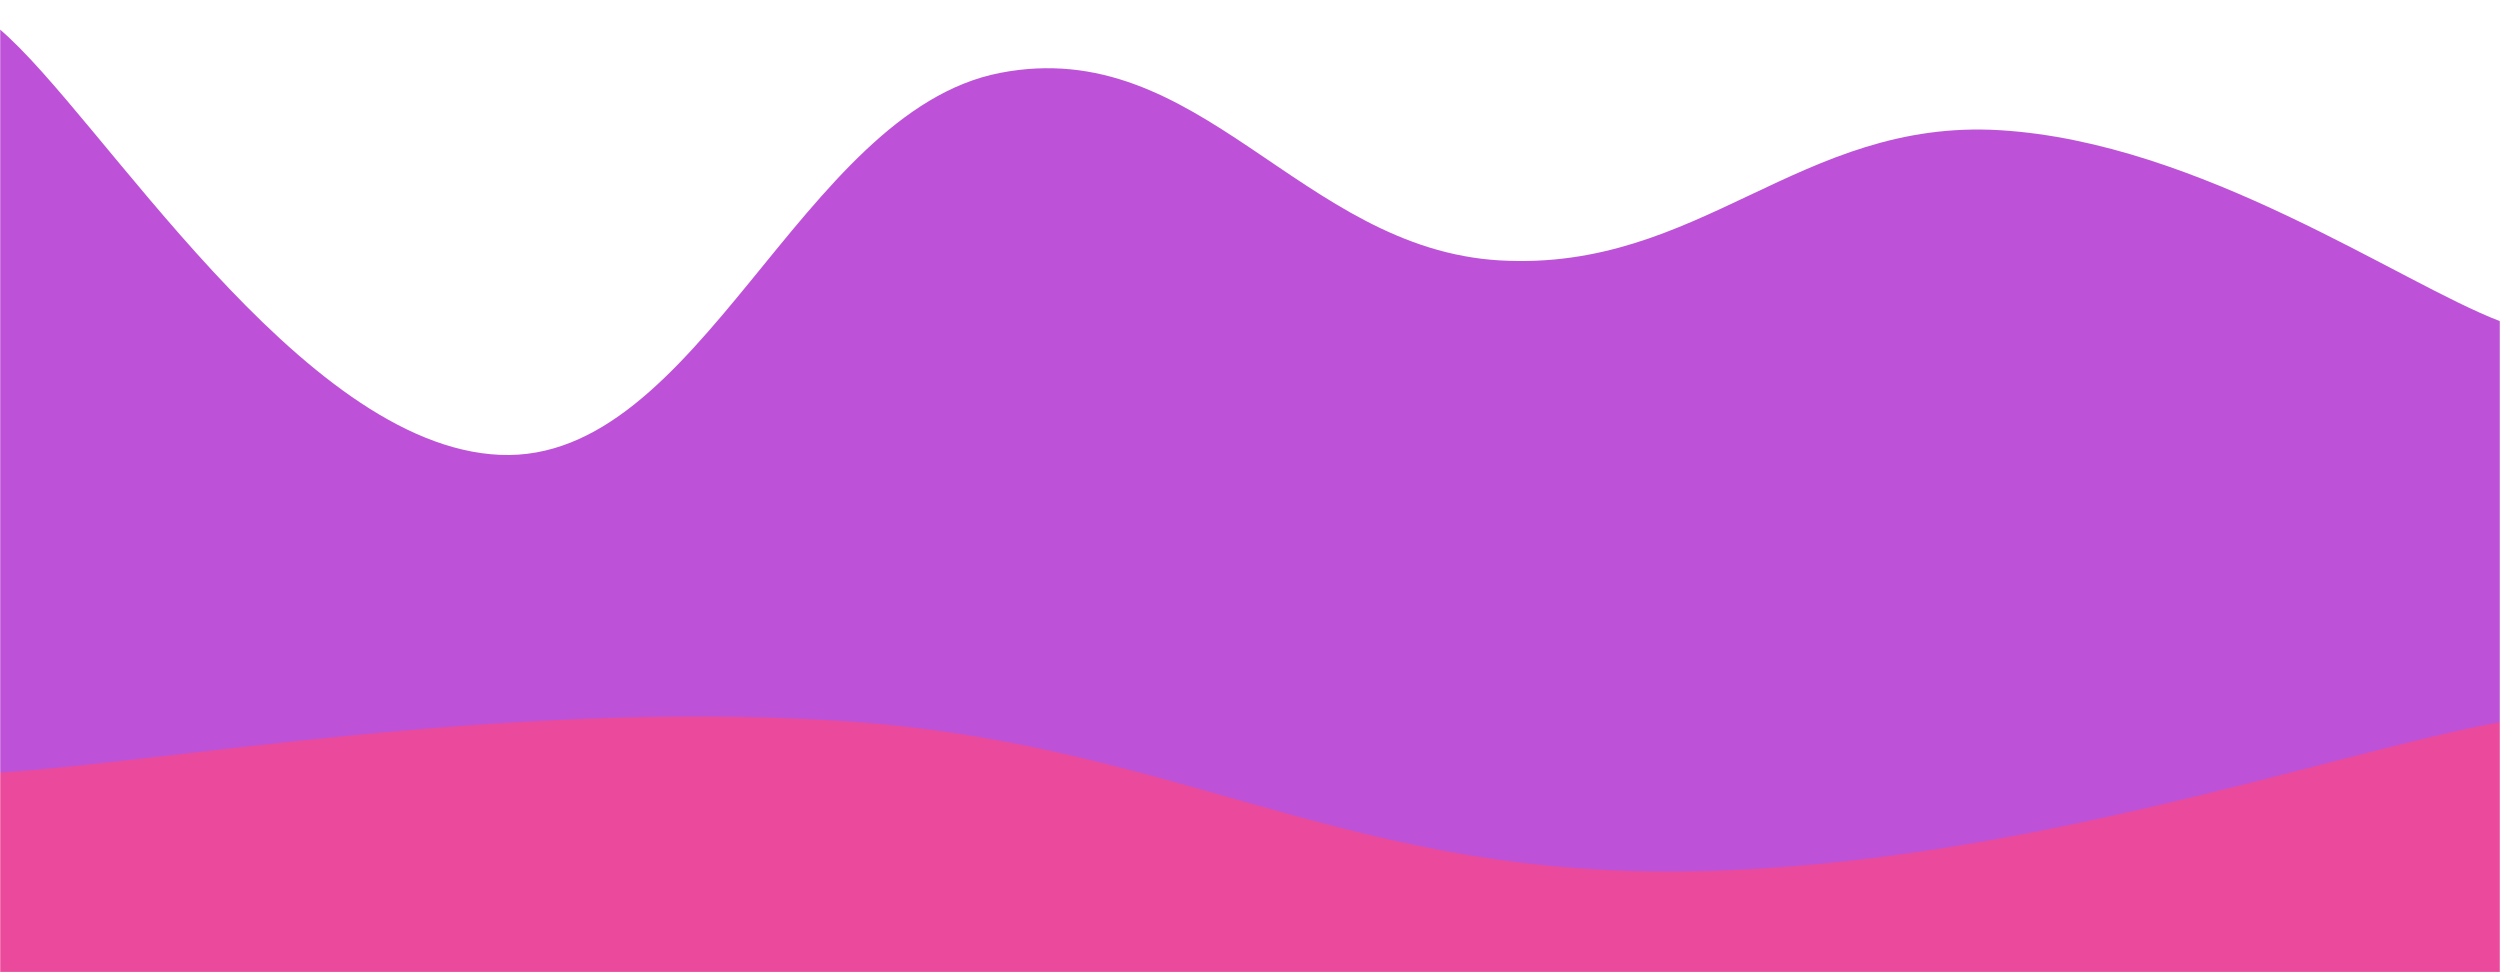 <svg xmlns="http://www.w3.org/2000/svg" version="1.1" xmlns:xlink="http://www.w3.org/1999/xlink" xmlns:svgjs="http://svgjs.dev/svgjs" width="1440" height="560" preserveAspectRatio="none" viewBox="0 0 1440 560"><g mask="url(&quot;#SvgjsMask1003&quot;)" fill="none"><path d="M 0,17 C 57.6,66 172.8,257 288,262 C 403.2,267 460.8,64.4 576,42 C 691.2,19.6 748.8,143.4 864,150 C 979.2,156.6 1036.8,68 1152,75 C 1267.2,82 1382.4,163 1440,185L1440 560L0 560z" fill="rgba(189, 82, 216, 1)"></path><path d="M 0,445 C 96,439 288,403.6 480,415 C 672,426.4 768,501.8 960,502 C 1152,502.2 1344,433.2 1440,416L1440 560L0 560z" fill="rgba(234, 73, 156, 1)"></path></g><defs><mask id="SvgjsMask1003"><rect width="1440" height="560" fill="#ffffff"></rect></mask></defs></svg>